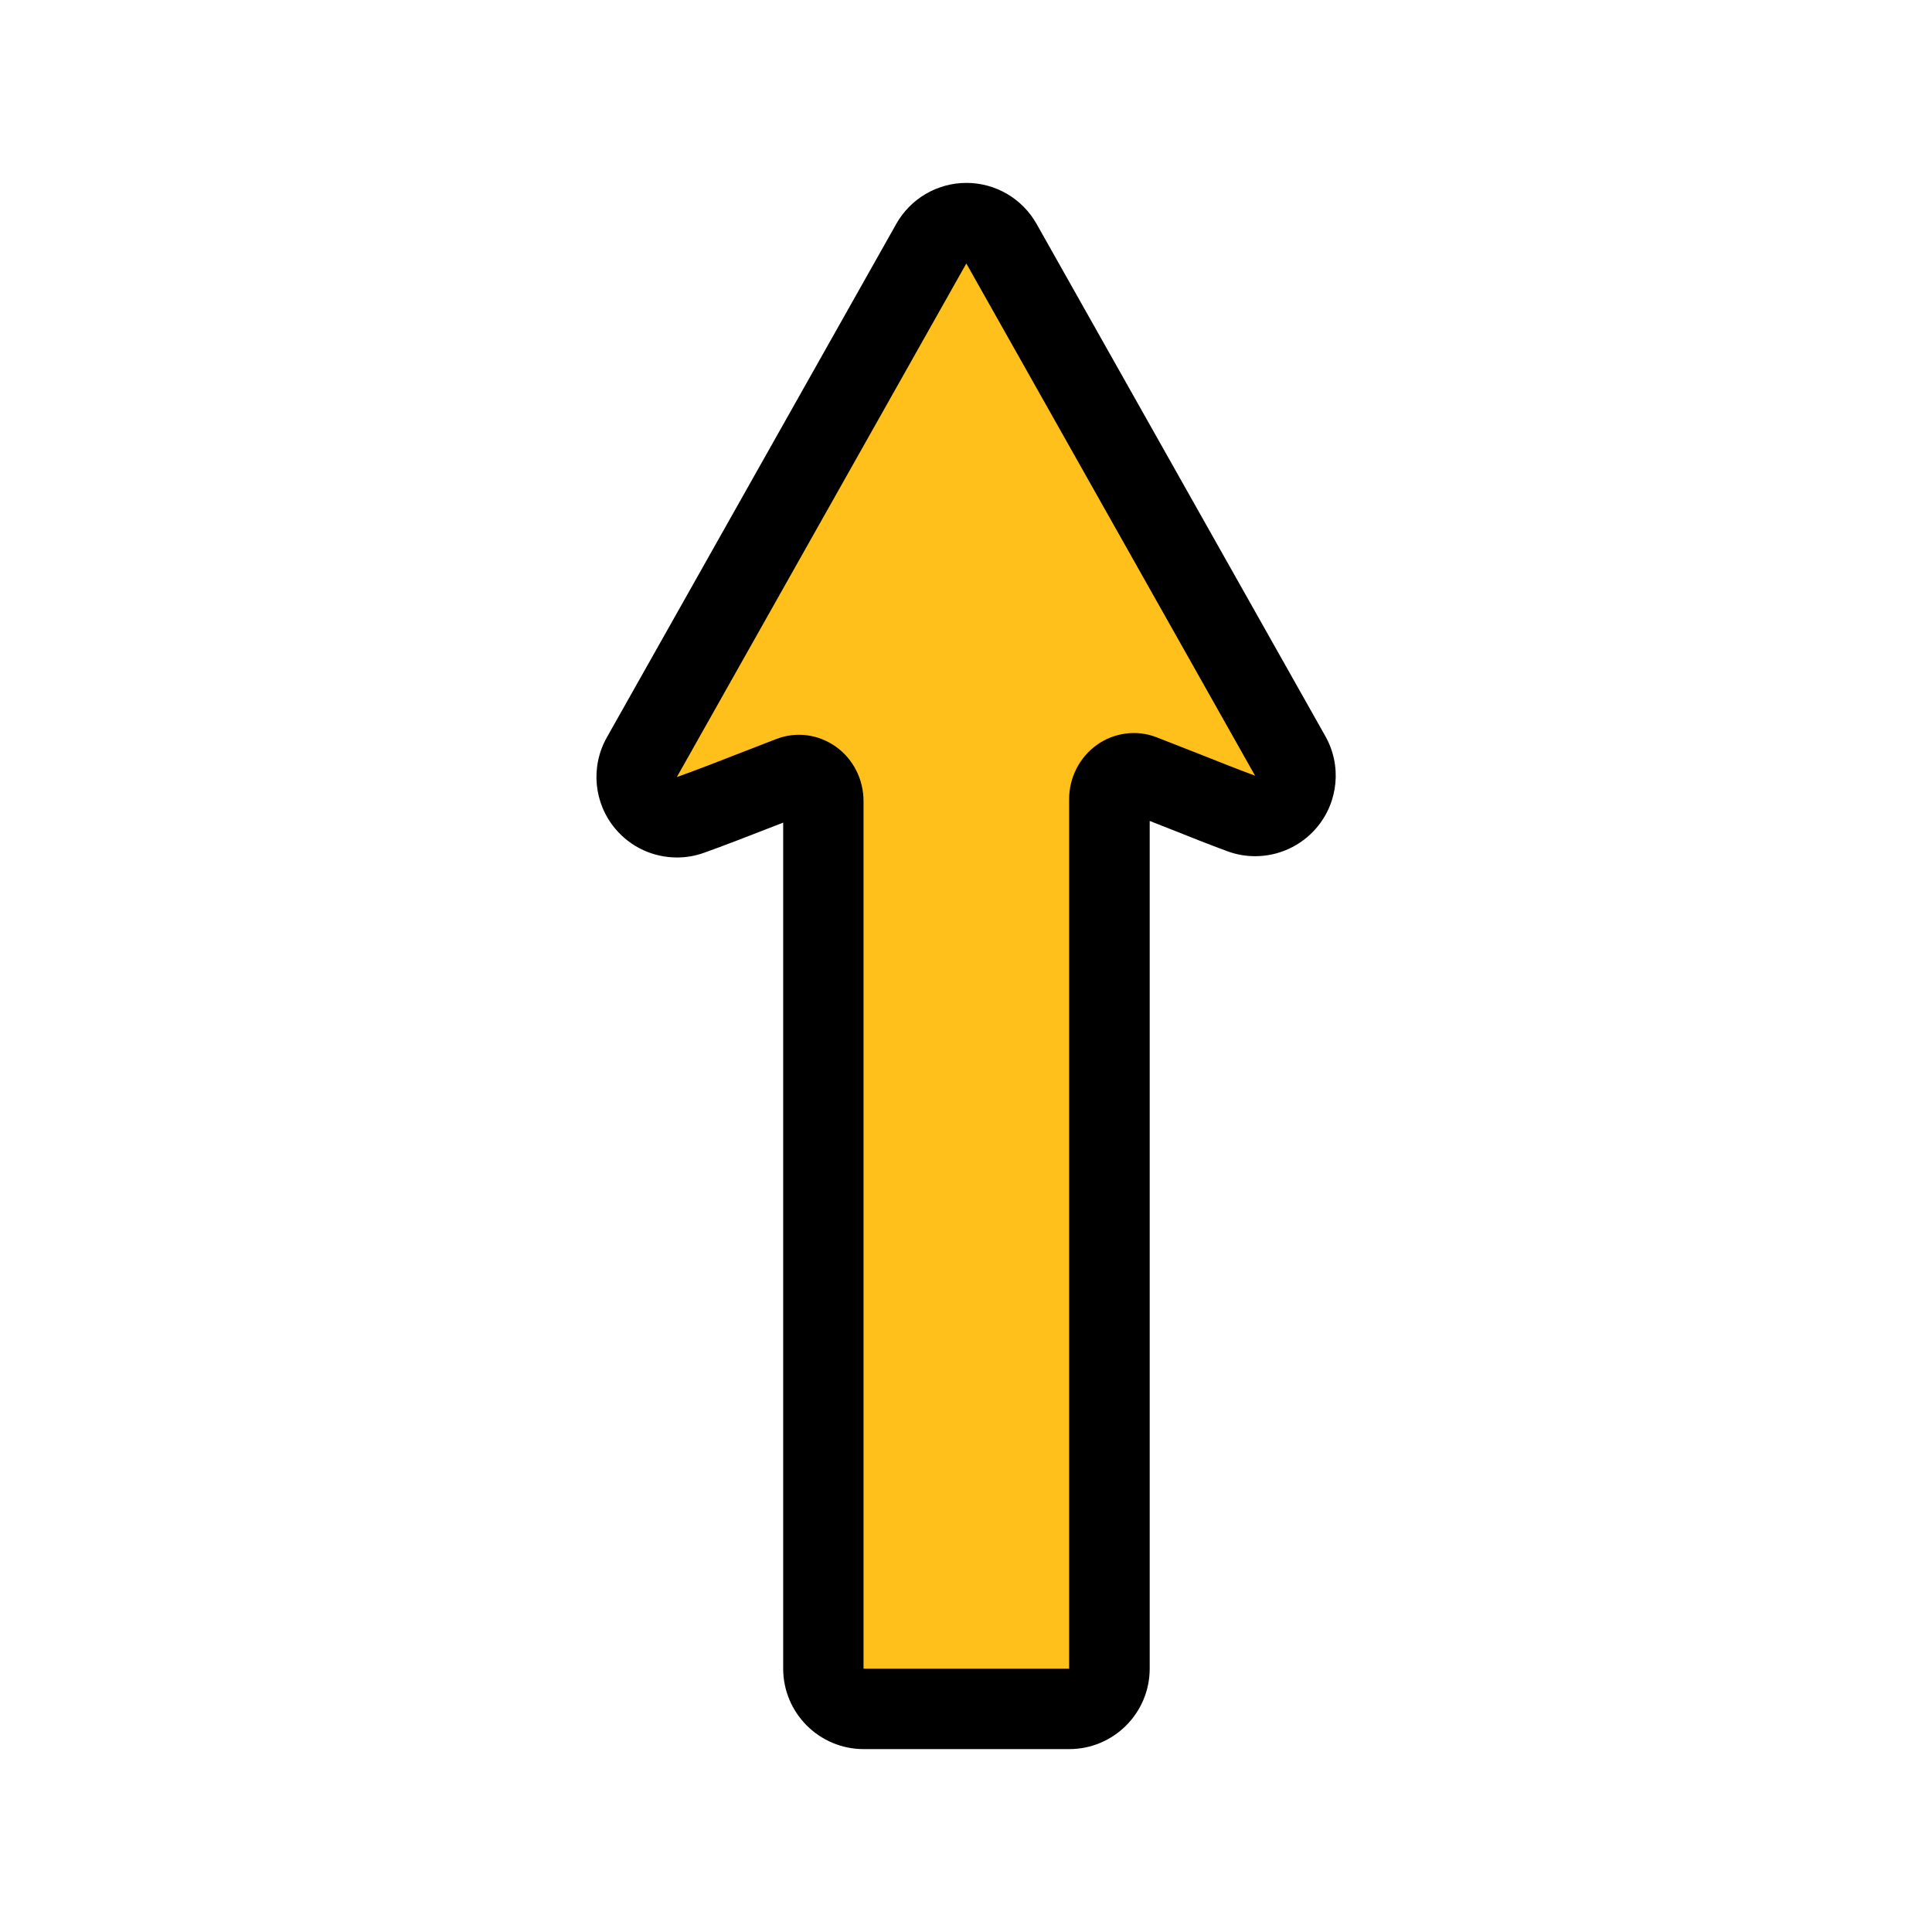 <?xml version="1.0" encoding="utf-8"?>
<!-- Generator: Adobe Illustrator 23.0.1, SVG Export Plug-In . SVG Version: 6.00 Build 0)  -->
<svg version="1.1" baseProfile="tiny" id="icons" xmlns="http://www.w3.org/2000/svg" xmlns:xlink="http://www.w3.org/1999/xlink"
	 x="0px" y="0px" viewBox="0 0 24 24" xml:space="preserve">
<path d="M12.005,2.272c-0.361,0-0.694,0.195-0.871,0.509l-3.596,6.38c-0.205,0.364-0.162,0.817,0.107,1.136
	c0.194,0.23,0.475,0.355,0.765,0.355c0.113,0,0.227-0.019,0.337-0.059c0.246-0.088,0.496-0.185,0.75-0.284l0.232-0.09v10.509
	c0,0.552,0.448,1,1,1h2.553c0.552,0,1-0.448,1-1v-10.53l0.262,0.103c0.232,0.093,0.469,0.187,0.702,0.273
	c0.113,0.042,0.23,0.062,0.346,0.062c0.287,0,0.568-0.124,0.762-0.352c0.272-0.319,0.316-0.774,0.11-1.139l-3.587-6.363
	C12.699,2.466,12.366,2.272,12.005,2.272L12.005,2.272z"/>
<path fill="#FFC01B" d="M13.281,20.728V9.928c0-0.269,0.129-0.521,0.345-0.675c0.216-0.154,0.496-0.189,0.737-0.096l0.544,0.213
	c0.231,0.092,0.46,0.183,0.684,0.266l-3.587-6.363l-3.596,6.38c0.247-0.088,0.498-0.186,0.754-0.286l0.485-0.188
	c0.247-0.094,0.521-0.057,0.737,0.097c0.215,0.153,0.343,0.406,0.343,0.675v10.778H13.281z"/>
</svg>
